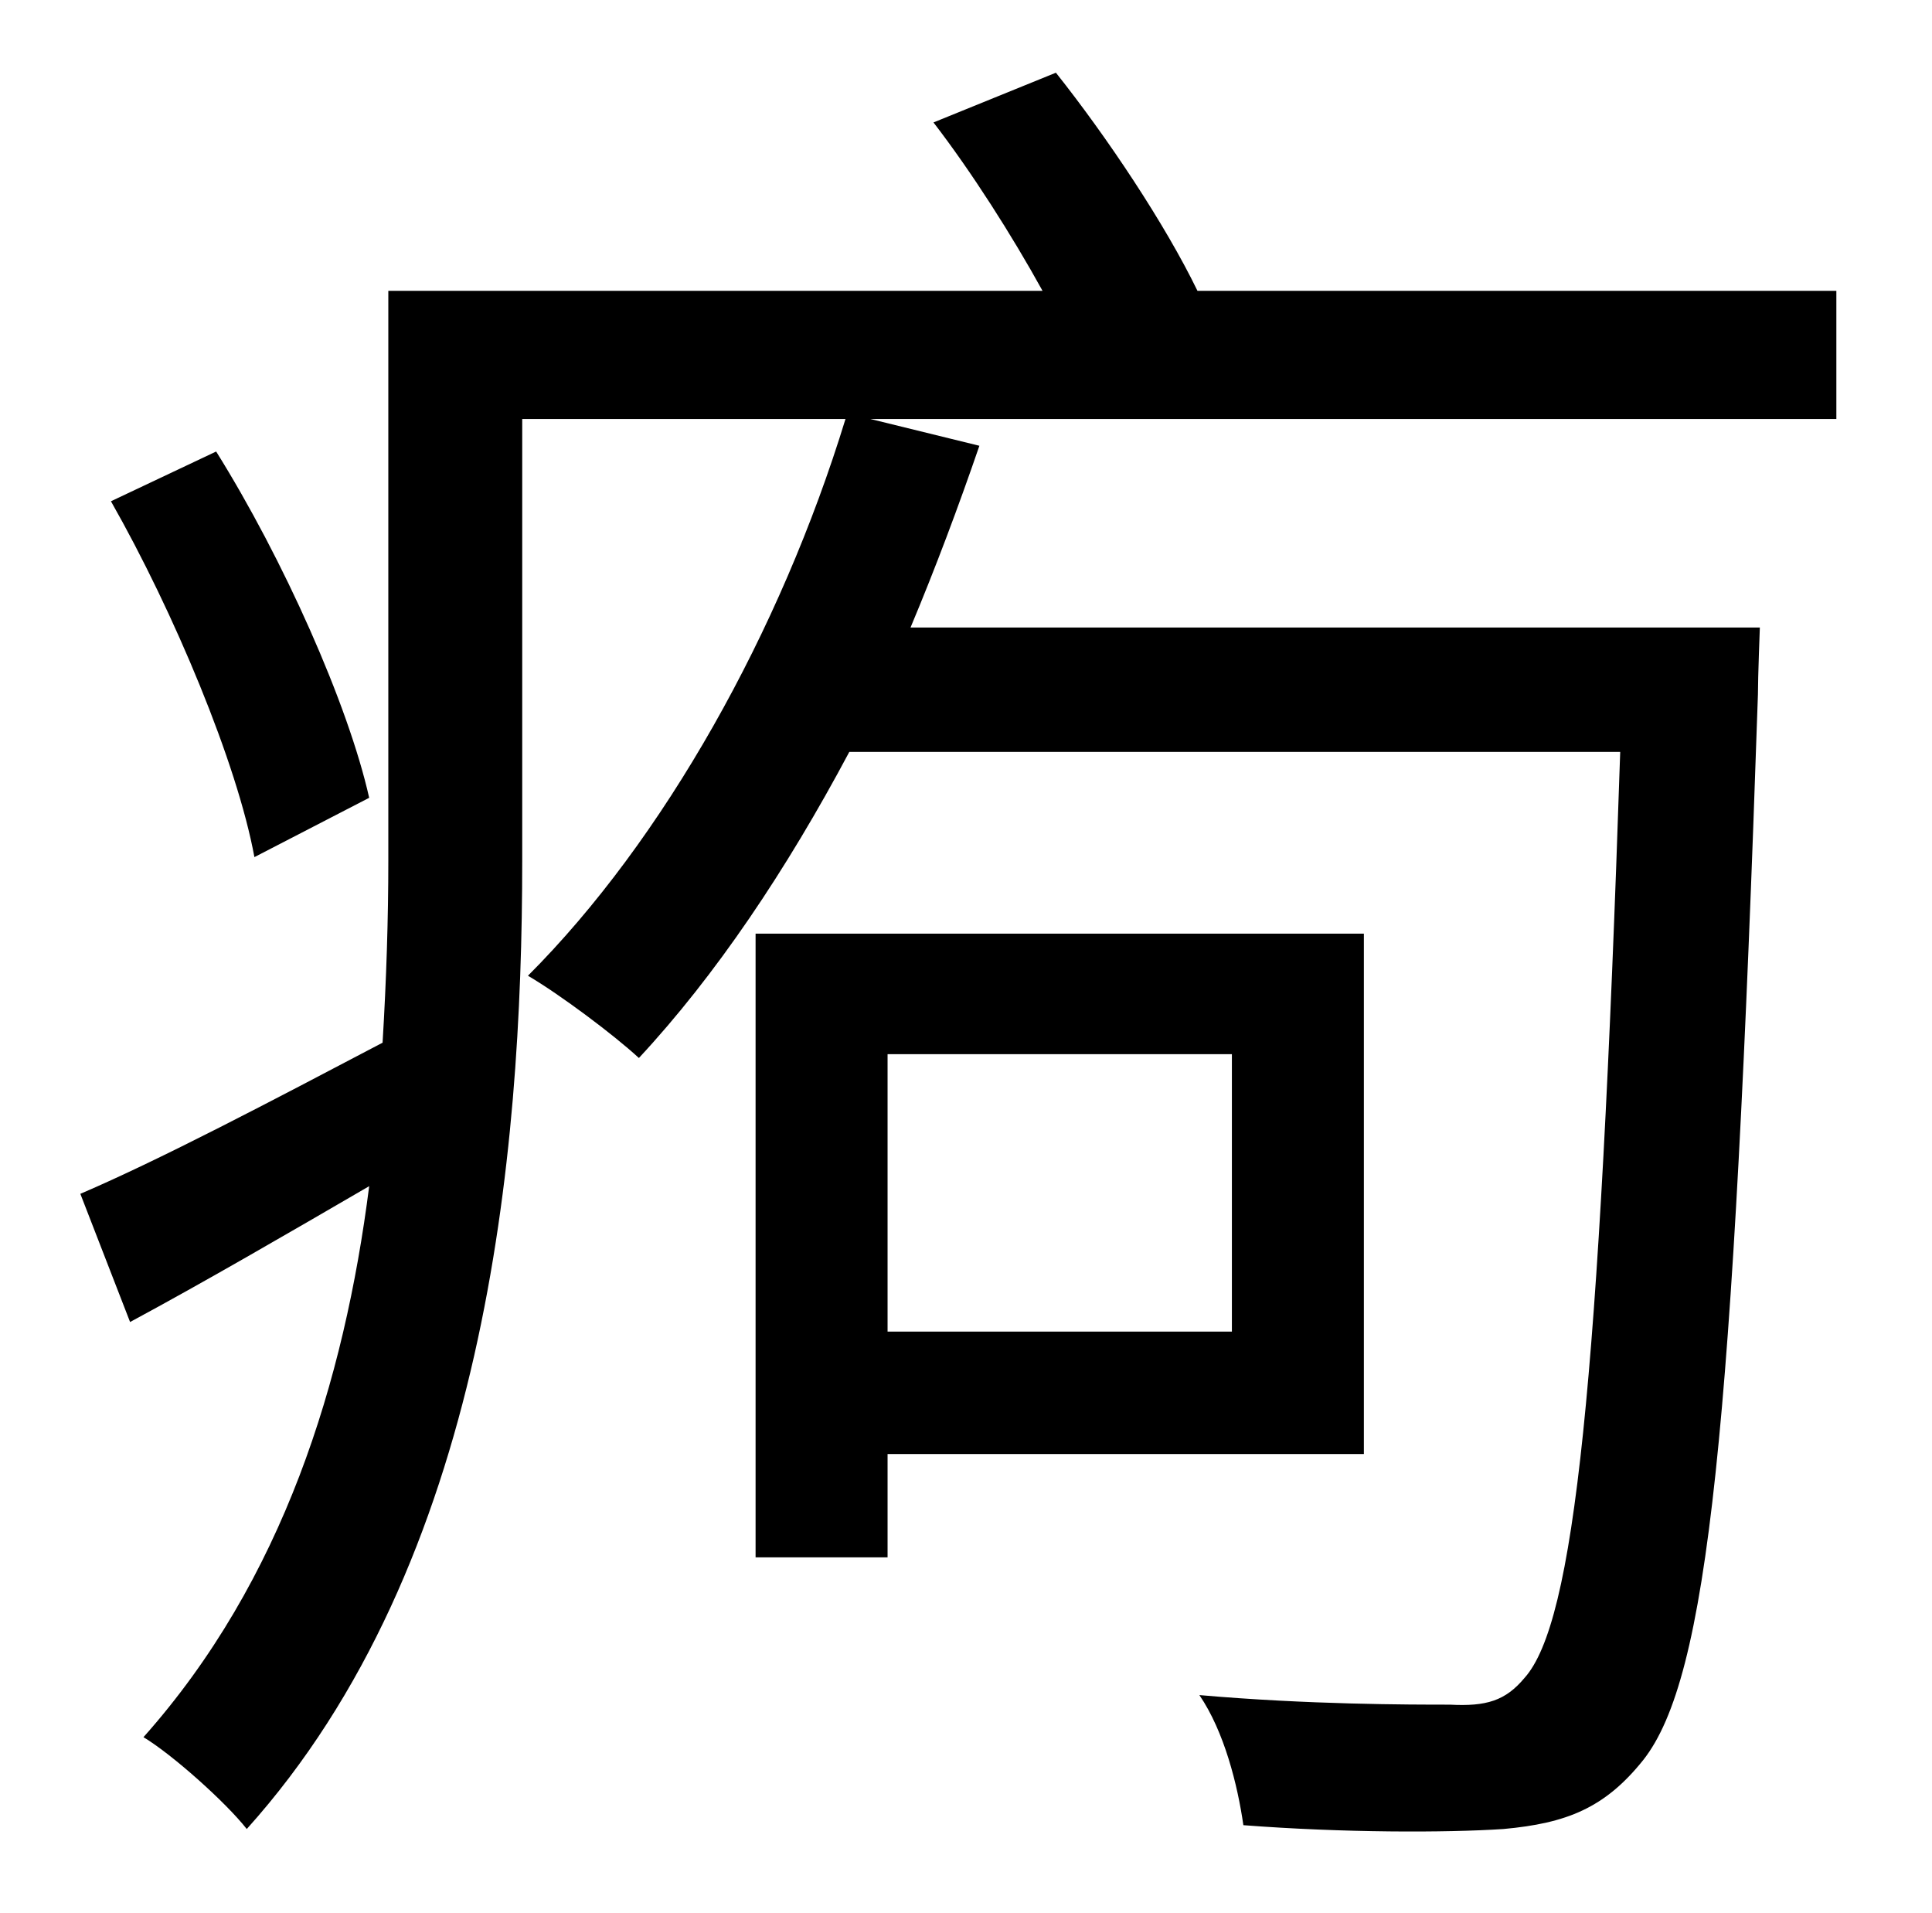 <?xml version="1.0" standalone="no"?>
<!DOCTYPE svg PUBLIC "-//W3C//DTD SVG 1.1//EN" "http://www.w3.org/Graphics/SVG/1.1/DTD/svg11.dtd" >
<svg xmlns="http://www.w3.org/2000/svg" xmlns:xlink="http://www.w3.org/1999/xlink" version="1.1" viewBox="-10 0 1010 1000">
   <path fill="currentColor"
d="M183 417l-60 31c-9 -49 -42 -128 -75 -186l55 -26c35 56 69 132 80 181zM634 551h-180v145h180v-145zM703 760h-249v54h-69v-326h318v272zM950 152v67h-505l57 14c-11 32 -23 64 -36 95h444s-1 26 -1 35c-13 385 -26 514 -60 557c-20 25 -40 33 -73 36
c-30 2 -84 2 -136 -2c-3 -21 -10 -49 -23 -68c57 5 110 5 131 5c19 1 29 -2 39 -14c26 -29 39 -152 50 -484h-403c-33 62 -70 117 -110 160c-13 -12 -41 -33 -58 -43c71 -71 132 -180 166 -291h-169v231c0 154 -19 367 -144 506c-11 -14 -39 -39 -54 -48
c73 -82 105 -186 118 -288c-43 25 -86 50 -125 71l-26 -67c42 -18 99 -48 158 -79c2 -33 3 -65 3 -95v-298h342c-16 -29 -37 -62 -57 -88l64 -26c27 34 57 79 74 114h334z" />
</svg>
